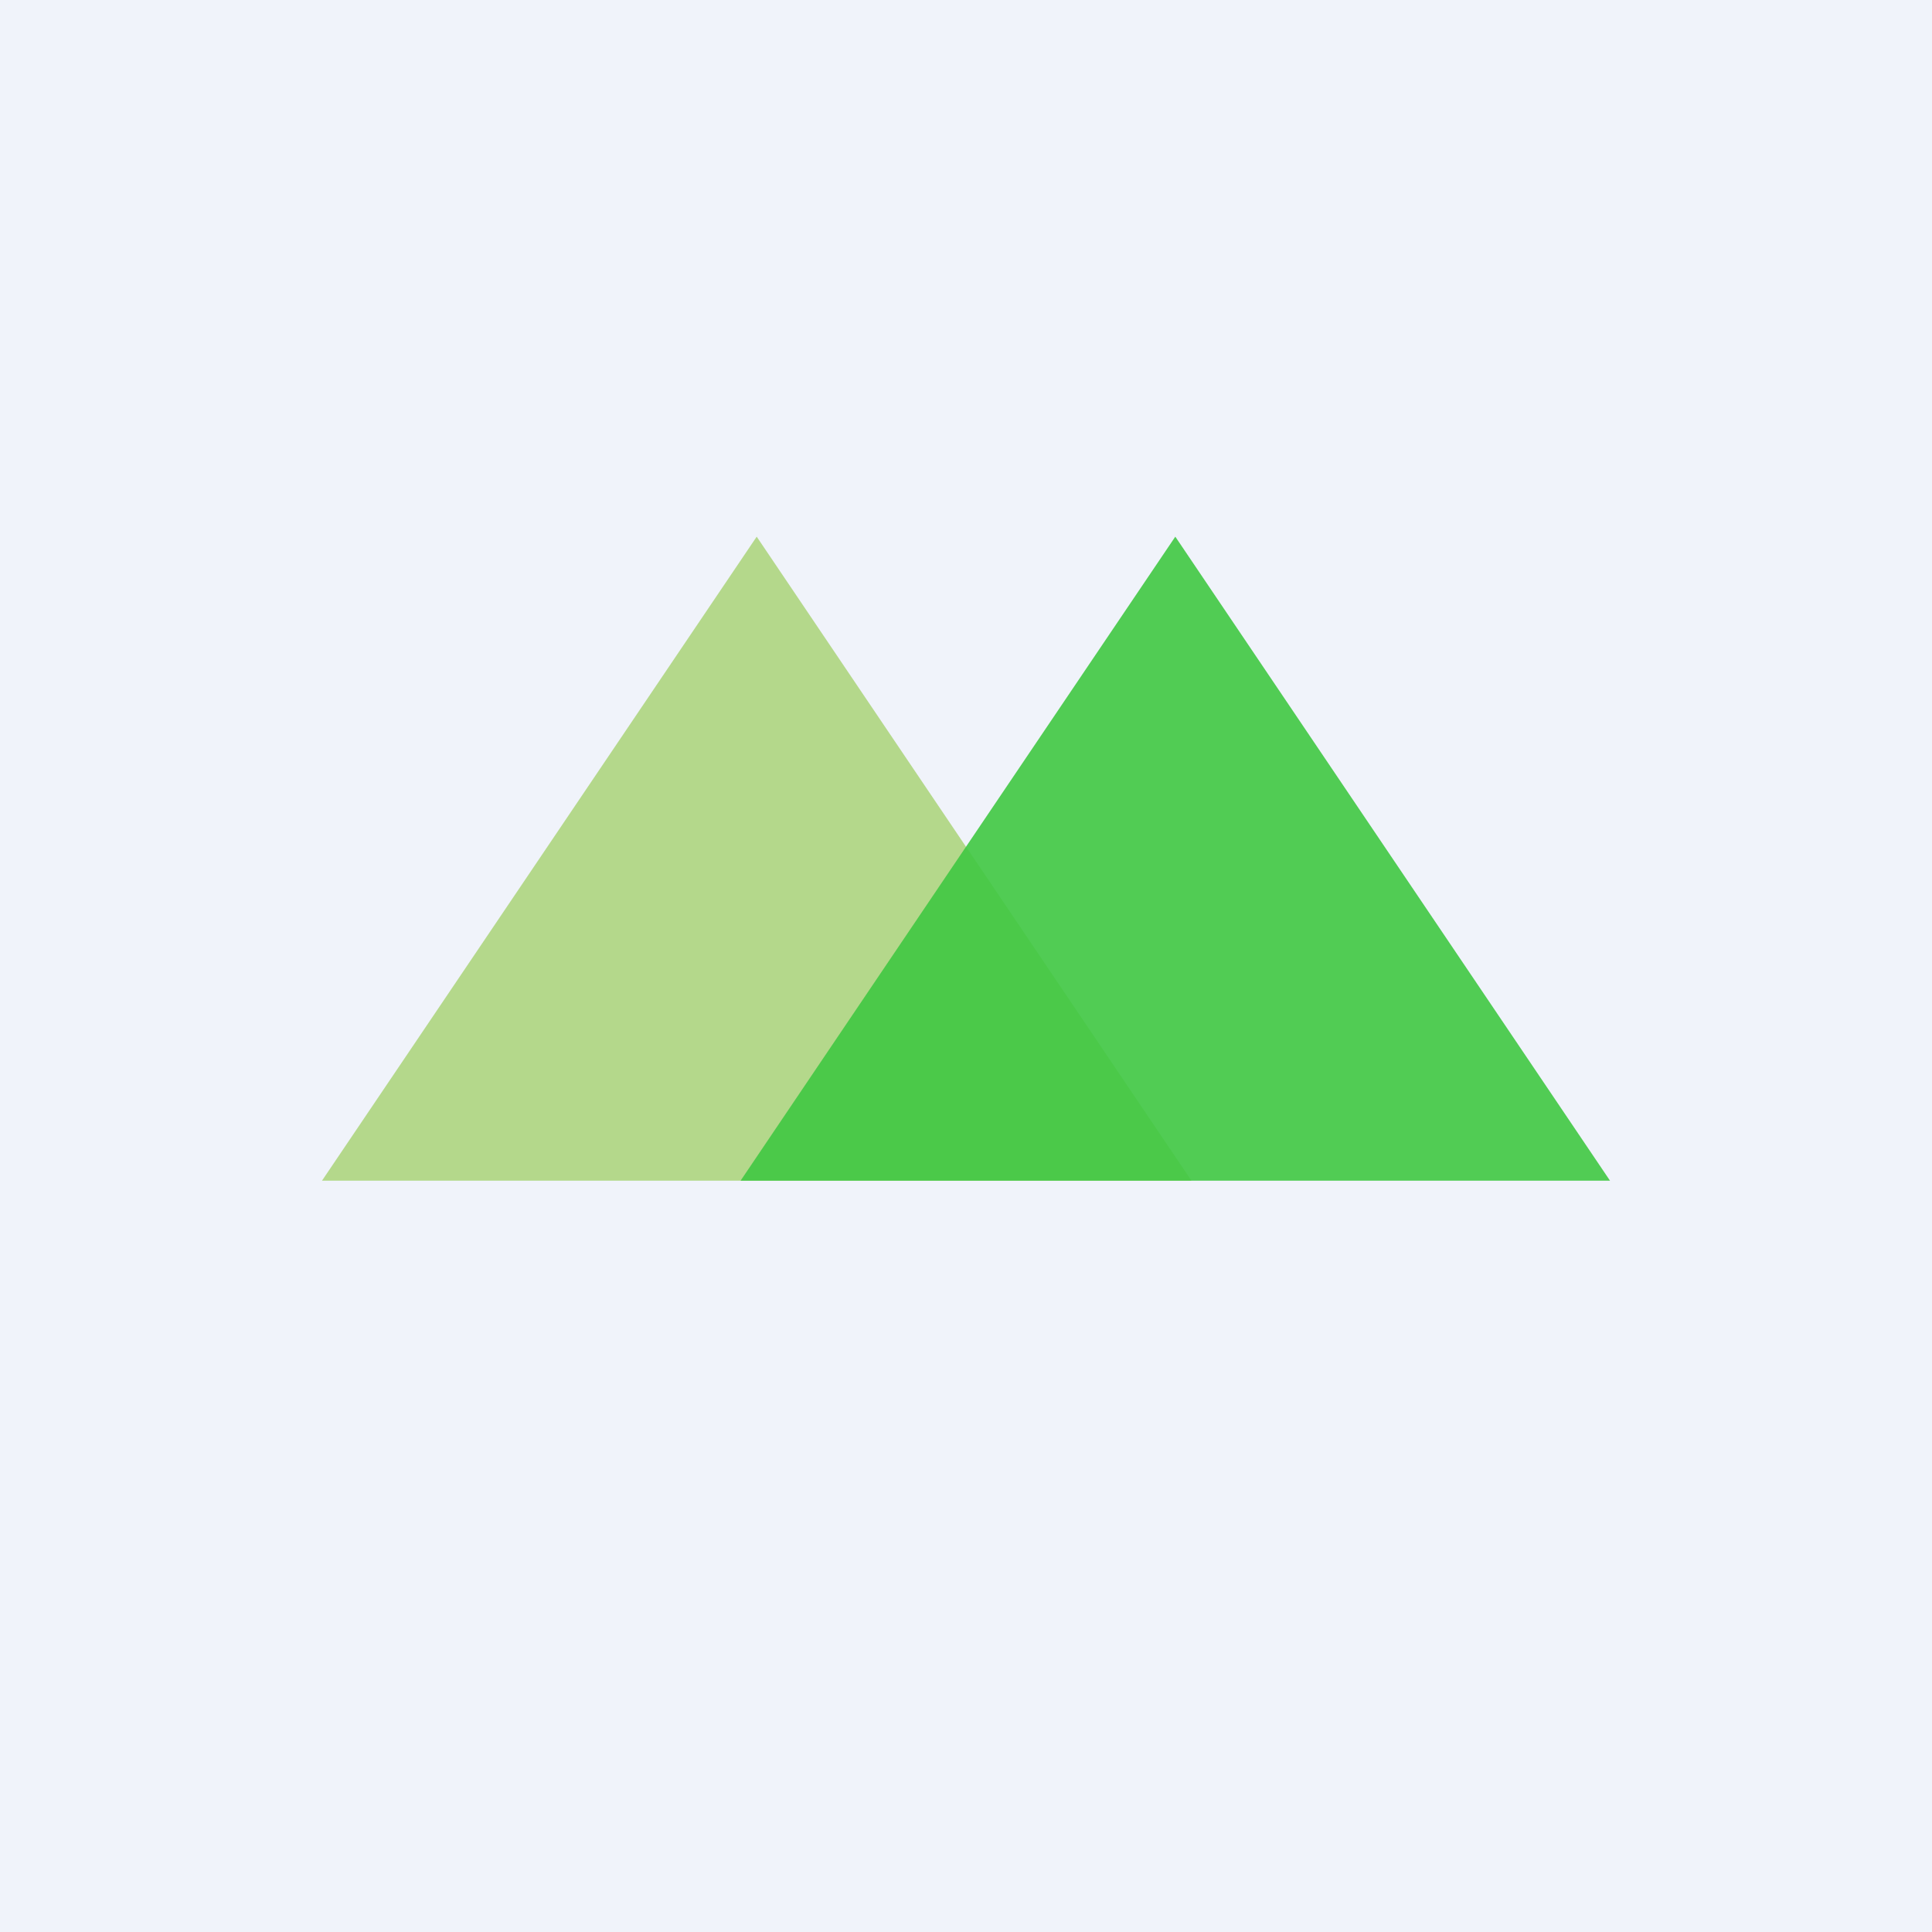 <!-- by TradingView --><svg width="18" height="18" viewBox="0 0 18 18" xmlns="http://www.w3.org/2000/svg"><path fill="#F0F3FA" d="M0 0h18v18H0z"/><path d="m3 11 4.05-6 4.05 6H3Z" fill="#8CC641" fill-opacity=".6"/><path d="m6.9 11 4.05-6L15 11H6.9Z" fill="#40C842" fill-opacity=".9"/></svg>